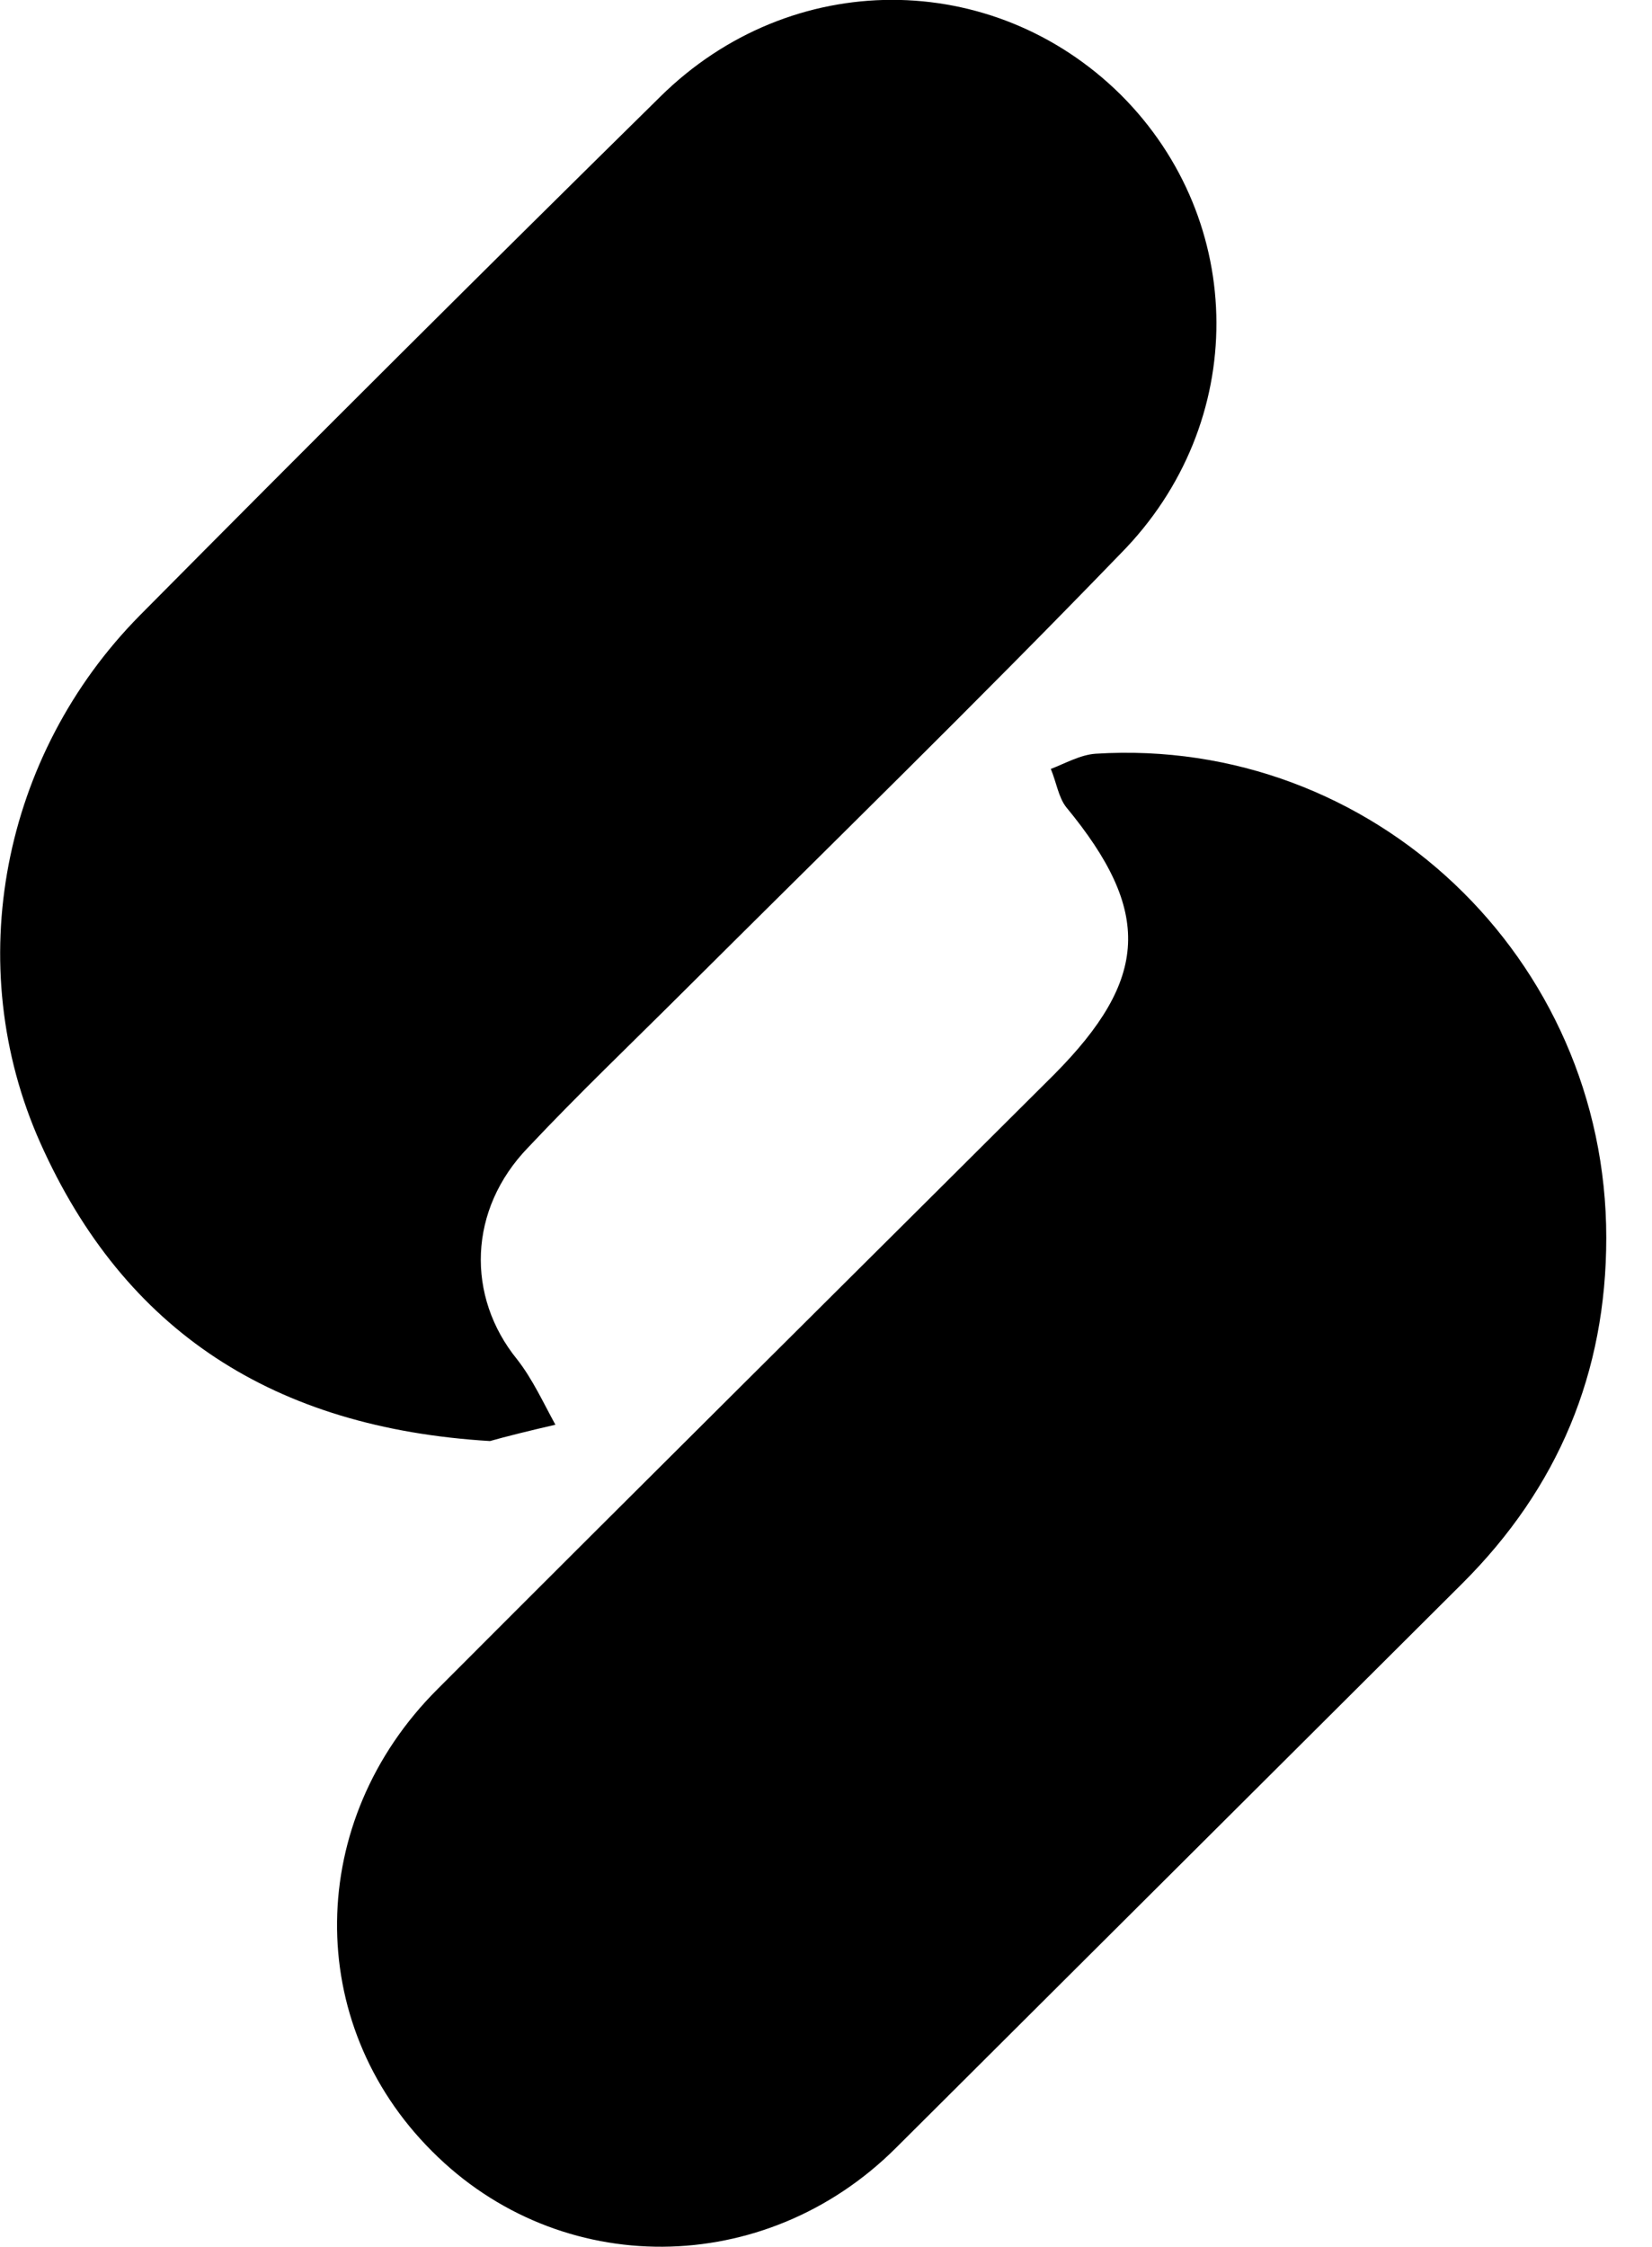 <svg width="25" height="34" viewBox="0 0 25 34" fill="none" xmlns="http://www.w3.org/2000/svg">
<path d="M24.308 18.728C24.308 20.769 23.581 22.513 22.128 23.961C19.271 26.808 16.414 29.655 13.557 32.502C11.576 34.477 8.471 34.494 6.539 32.552C4.591 30.61 4.624 27.549 6.622 25.558C9.726 22.447 12.847 19.353 15.952 16.259C17.388 14.811 17.438 13.791 16.133 12.211C16.018 12.063 15.985 11.832 15.902 11.635C16.117 11.553 16.348 11.421 16.579 11.405C20.774 11.141 24.308 14.498 24.308 18.728Z" fill="black"/>
<path d="M7.415 21.805C4.145 21.608 1.883 20.143 0.611 17.296C-0.594 14.597 0.033 11.421 2.114 9.314C4.723 6.681 7.349 4.065 9.991 1.464C11.972 -0.494 15.027 -0.477 16.959 1.432C18.875 3.341 18.908 6.402 16.959 8.376C14.78 10.631 12.534 12.82 10.321 15.025C9.545 15.799 8.752 16.555 7.993 17.362C7.084 18.3 7.051 19.616 7.827 20.571C8.059 20.867 8.224 21.229 8.405 21.558C8.042 21.641 7.646 21.739 7.415 21.805Z" fill="black"/>
</svg>
